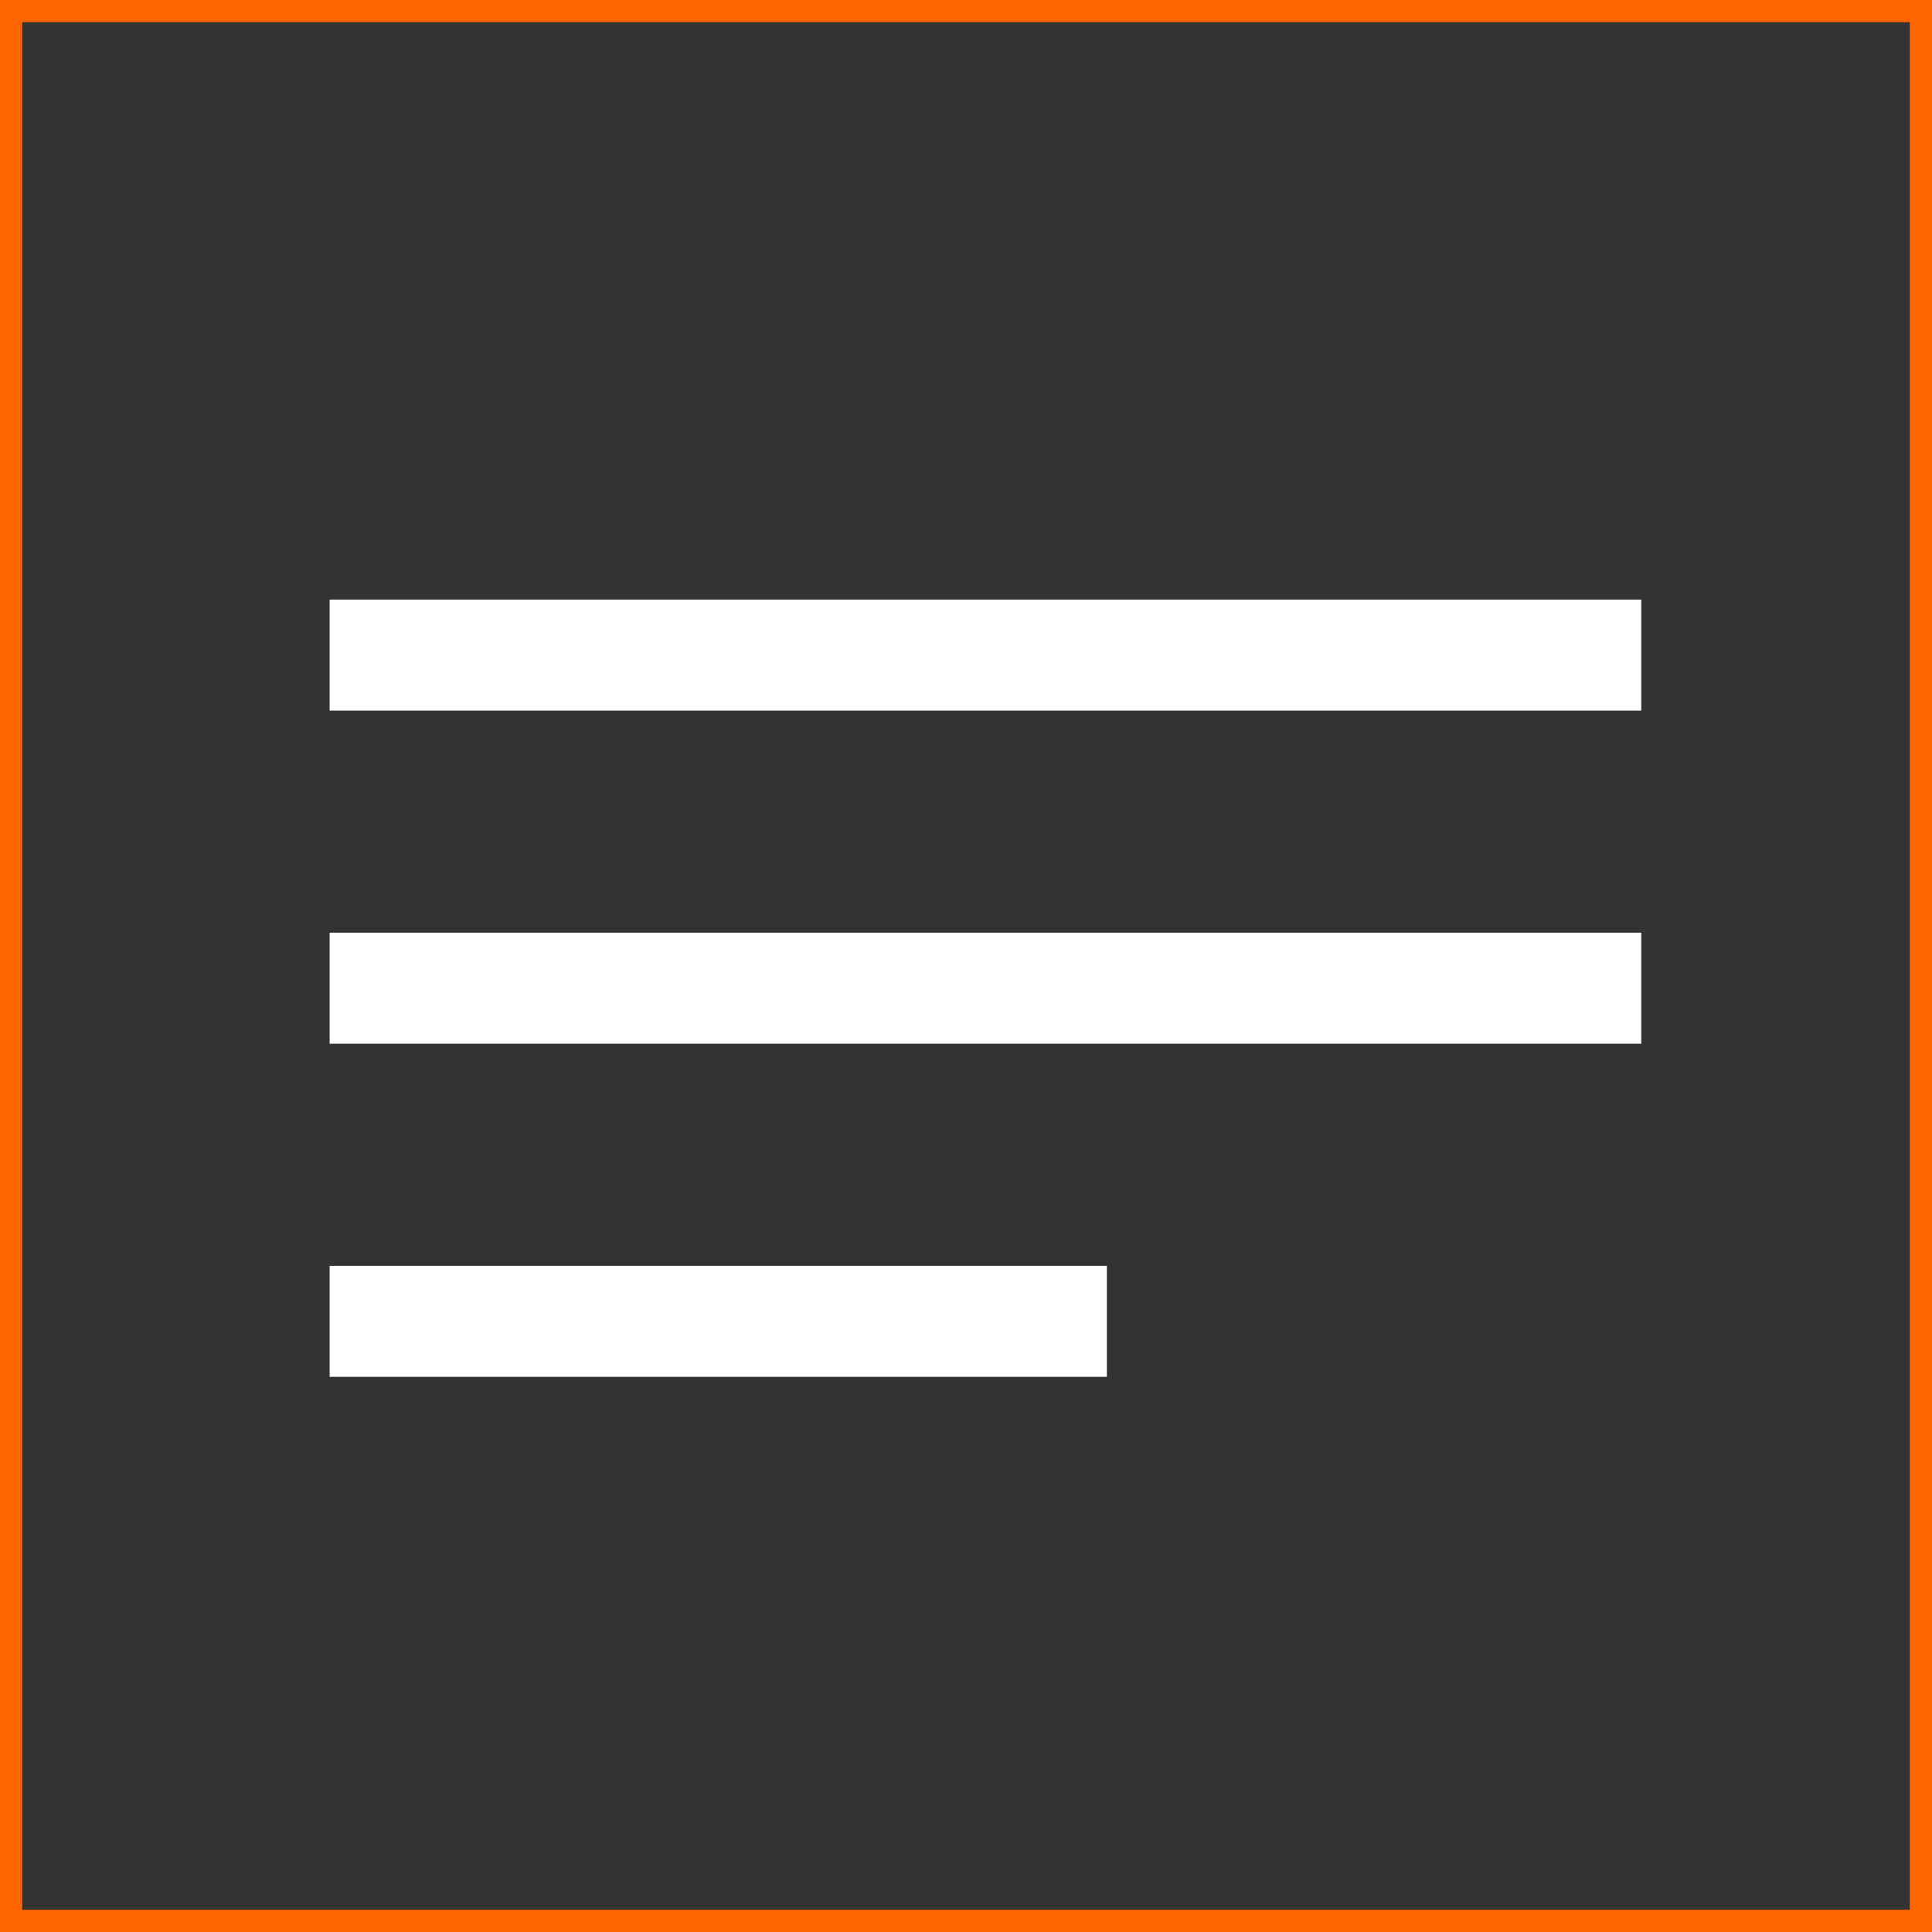 <?xml version="1.0" encoding="UTF-8" standalone="no"?>
<svg width="87px" height="87px" viewBox="0 0 87 87" version="1.1" xmlns="http://www.w3.org/2000/svg" xmlns:xlink="http://www.w3.org/1999/xlink" xmlns:sketch="http://www.bohemiancoding.com/sketch/ns">
    <rect x="0" y="0" width="87" height="87" fill="#333333" stroke="none"/>
    <!-- Generator: Sketch 3.4.4 (17249) - http://www.bohemiancoding.com/sketch -->
    <title>menu</title>
    <desc>Created with Sketch.</desc>
    <defs></defs>
    <g id="Page-1" stroke="none" stroke-width="1" fill="none" fill-rule="evenodd" sketch:type="MSPage">
        <g id="Artboard-1" sketch:type="MSArtboardGroup" transform="translate(-140, -114)">
            <g id="menu" sketch:type="MSLayerGroup" transform="translate(140, 114)">
                <rect id="Rectangle-1" stroke="#FE6400" stroke-width="2" sketch:type="MSShapeGroup" x="0" y="0" width="87" height="87"></rect>
                <path d="M17.344,29.5 L71.408,29.5" id="Line" stroke="#FFFFFF" stroke-width="5" stroke-linecap="square" sketch:type="MSShapeGroup"></path>
                <path d="M17.344,44.5 L71.408,44.5" id="Line-Copy" stroke="#FFFFFF" stroke-width="5" stroke-linecap="square" sketch:type="MSShapeGroup"></path>
                <path d="M17.344,59.5 L47.344,59.5" id="Line-Copy-2" stroke="#FFFFFF" stroke-width="5" stroke-linecap="square" sketch:type="MSShapeGroup"></path>
            </g>
        </g>
    </g>
</svg>